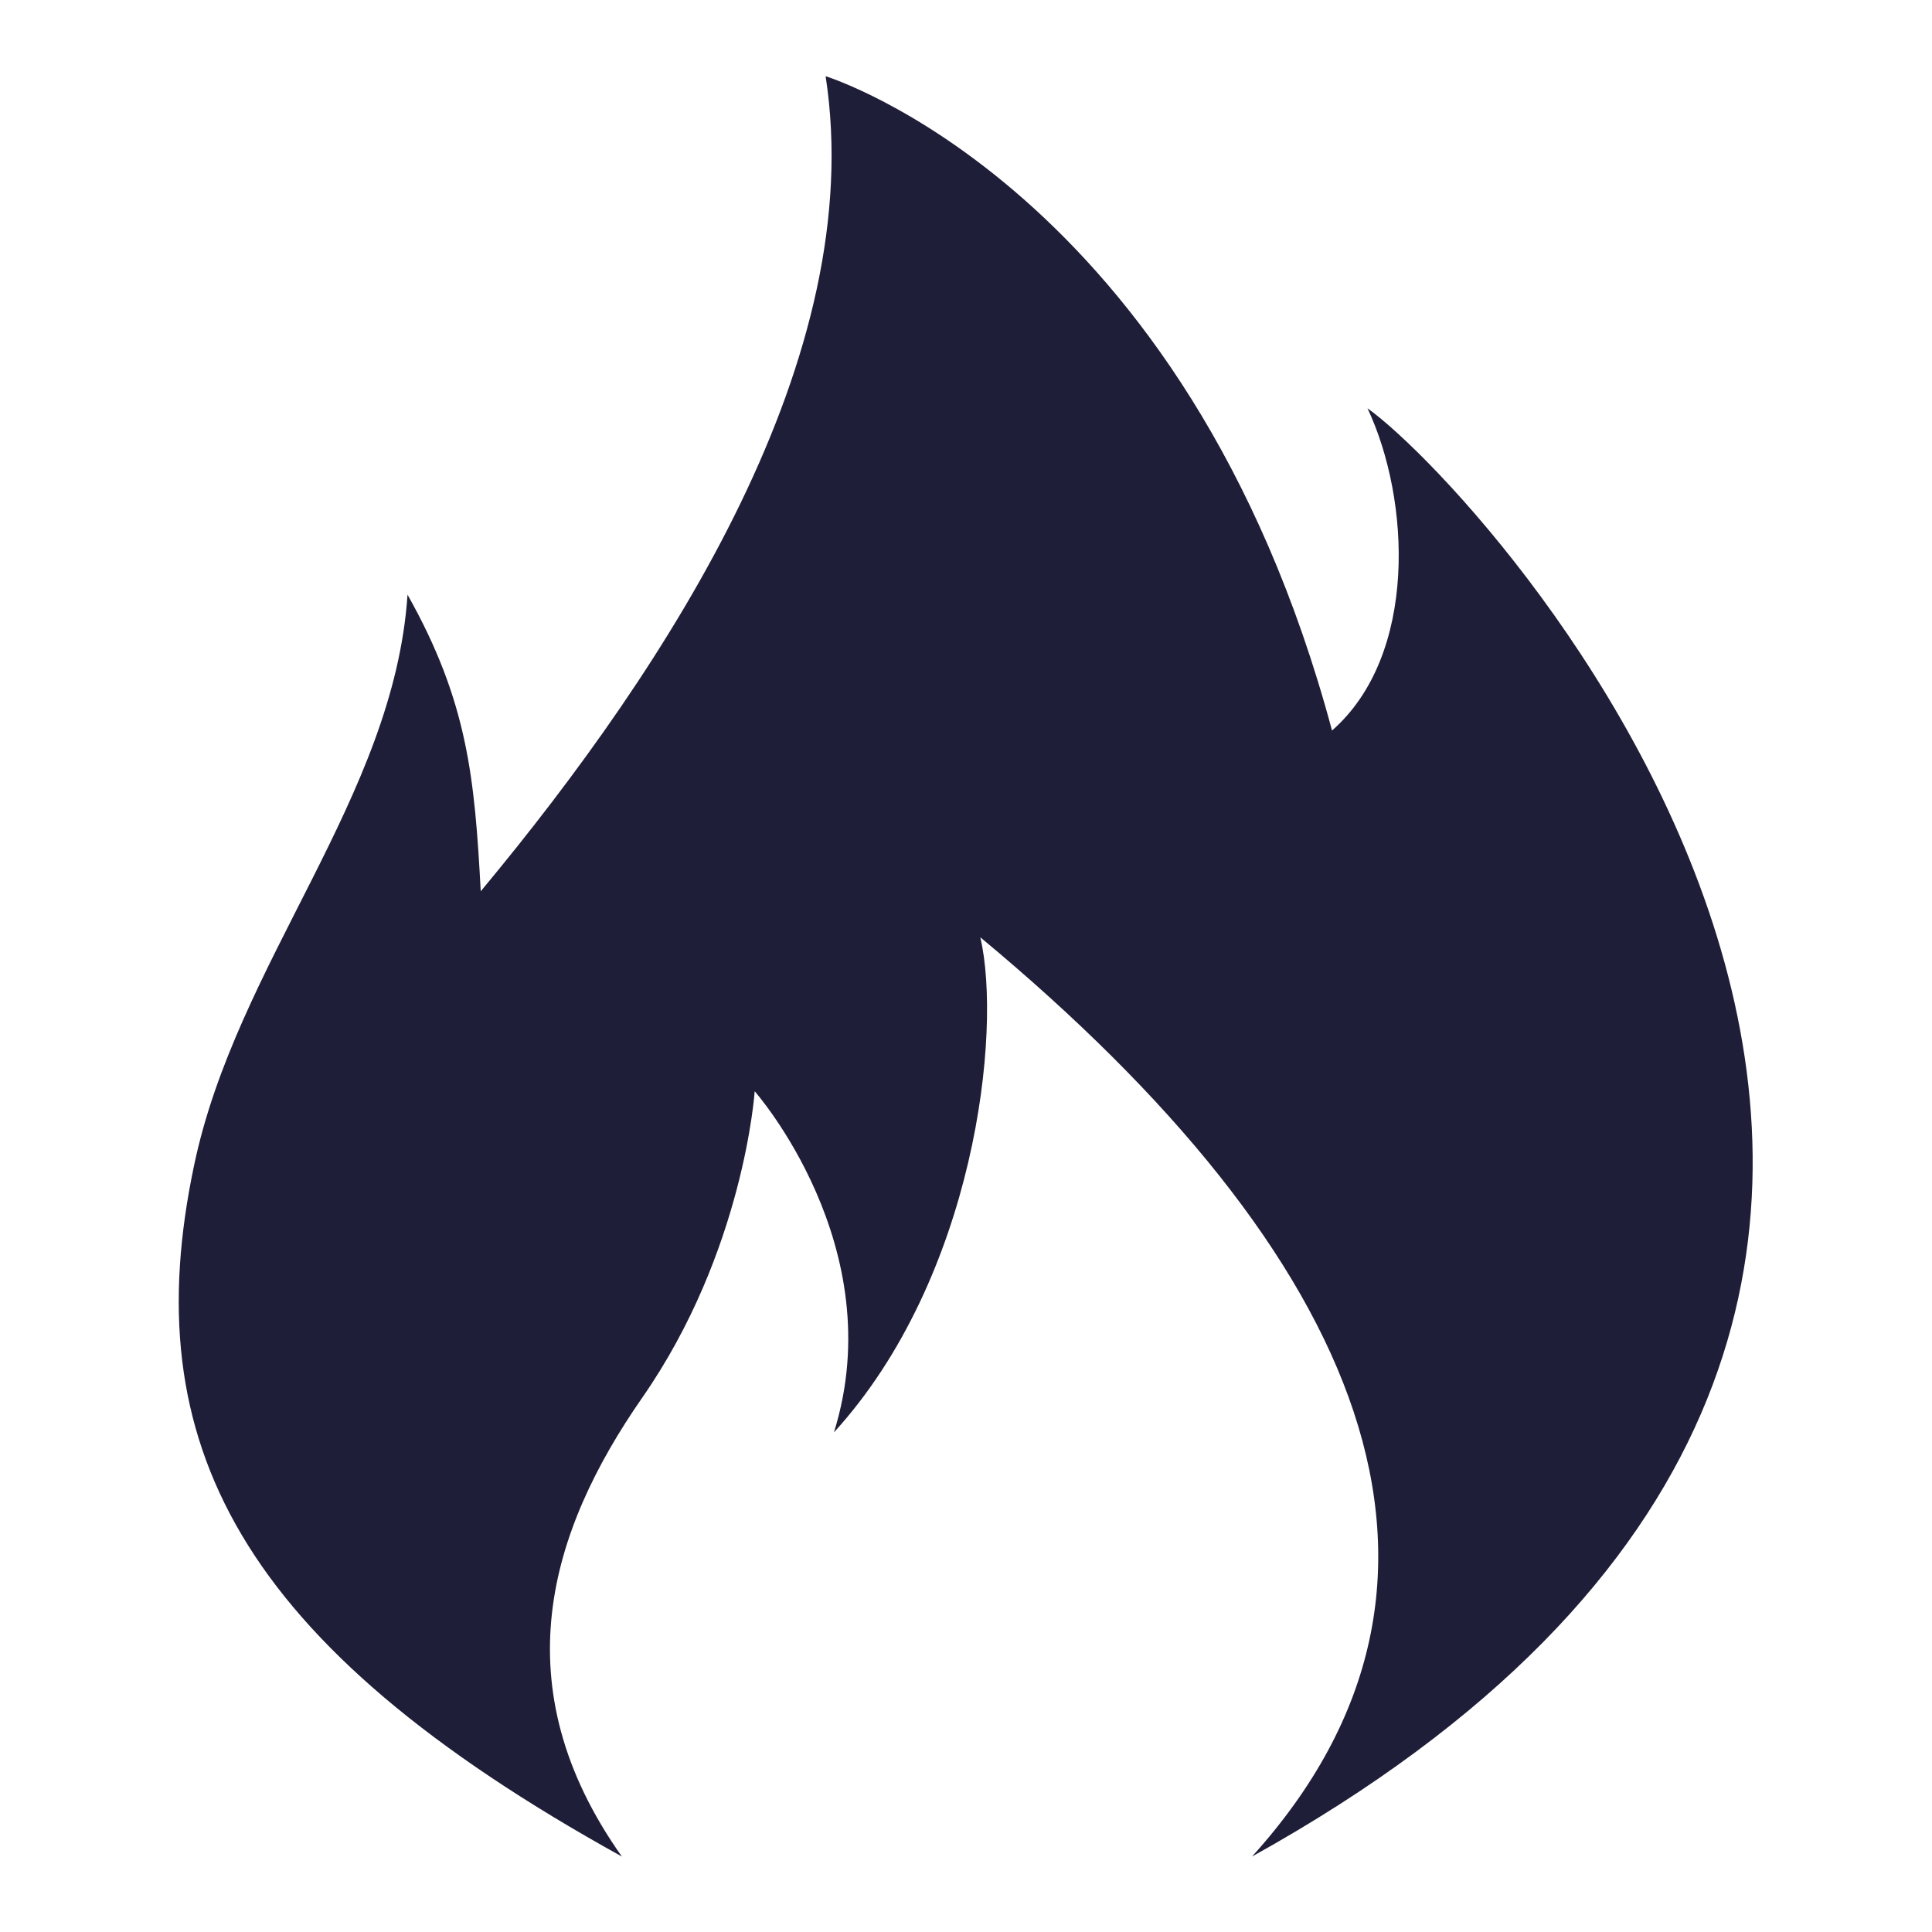 <svg version="1.1" xmlns="http://www.w3.org/2000/svg" viewBox="0 0 256 256">
    <path fill="#1f1e39"
        d="M82.4,246c-16-22.6-9.6-43.1,2.7-60.8c13.5-19.4,14.9-40.6,14.9-40.6s18.2,20.6,10.5,45.2c18.7-20.5,22.3-53.1,19.4-65.6c50.6,42,69.3,85,36,121.8c129.7-72,32.2-179.8,15.3-191.9c5.7,12.1,6.7,32.7-4.7,42.7c-19.3-72-67.1-86.7-67.1-86.7c5.7,37.1-20.5,77.7-45.7,108C62.9,103.2,62,93,54,78.8c-1.8,26.9-22.7,48.8-28.3,75.7C18,191.1,31.4,217.8,82.4,246L82.4,246L82.4,246z" />
</svg>